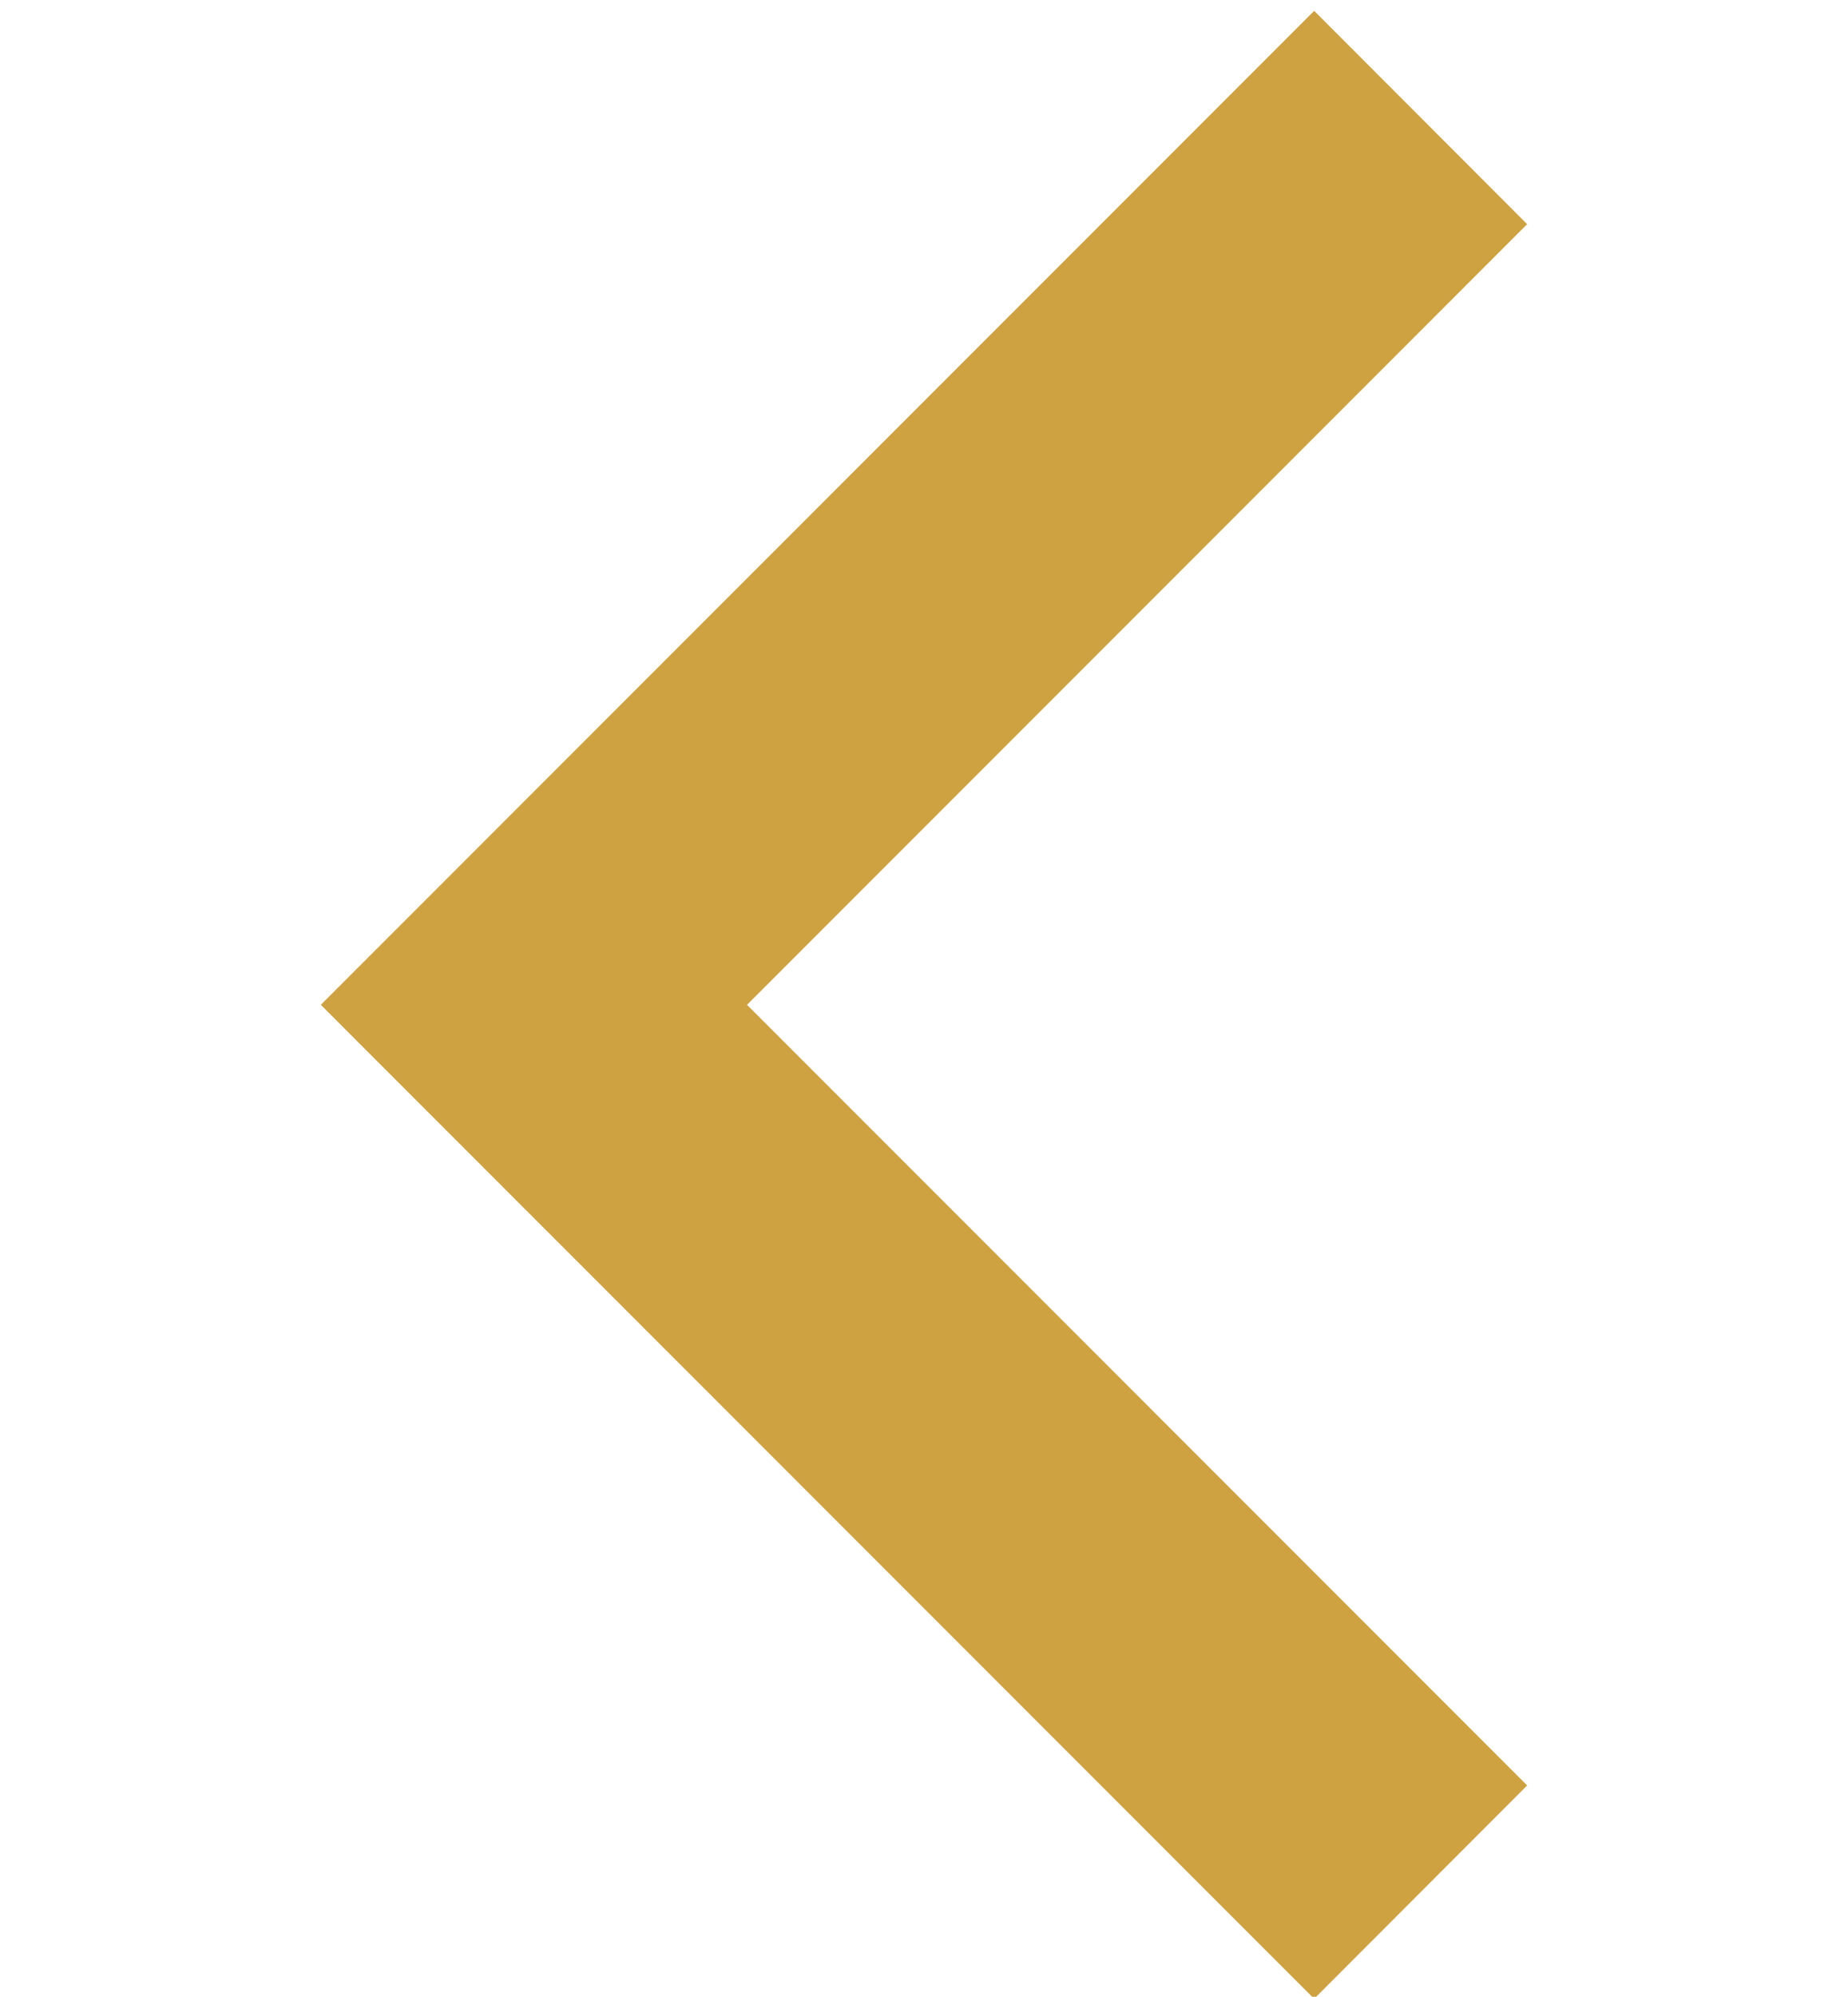 <?xml version="1.0" encoding="utf-8"?>
<!-- Generator: Adobe Illustrator 16.0.0, SVG Export Plug-In . SVG Version: 6.00 Build 0)  -->
<!DOCTYPE svg PUBLIC "-//W3C//DTD SVG 1.1//EN" "http://www.w3.org/Graphics/SVG/1.1/DTD/svg11.dtd">
<svg version="1.1" id="Layer_1" xmlns="http://www.w3.org/2000/svg" xmlns:xlink="http://www.w3.org/1999/xlink" x="0px" y="0px"
	 width="36px" height="38.875px" viewBox="0 0 36 38.875" enable-background="new 0 0 36 38.875" xml:space="preserve">
<path id="Path_1794" fill="#093B55" stroke="#cea241" stroke-width="3" stroke-miterlimit="10" d="M8.371,19.563L25.6,36.793
	l2.029-2.031L12.431,19.563L27.629,4.364L25.6,2.333L8.371,19.563z"/>
</svg>
